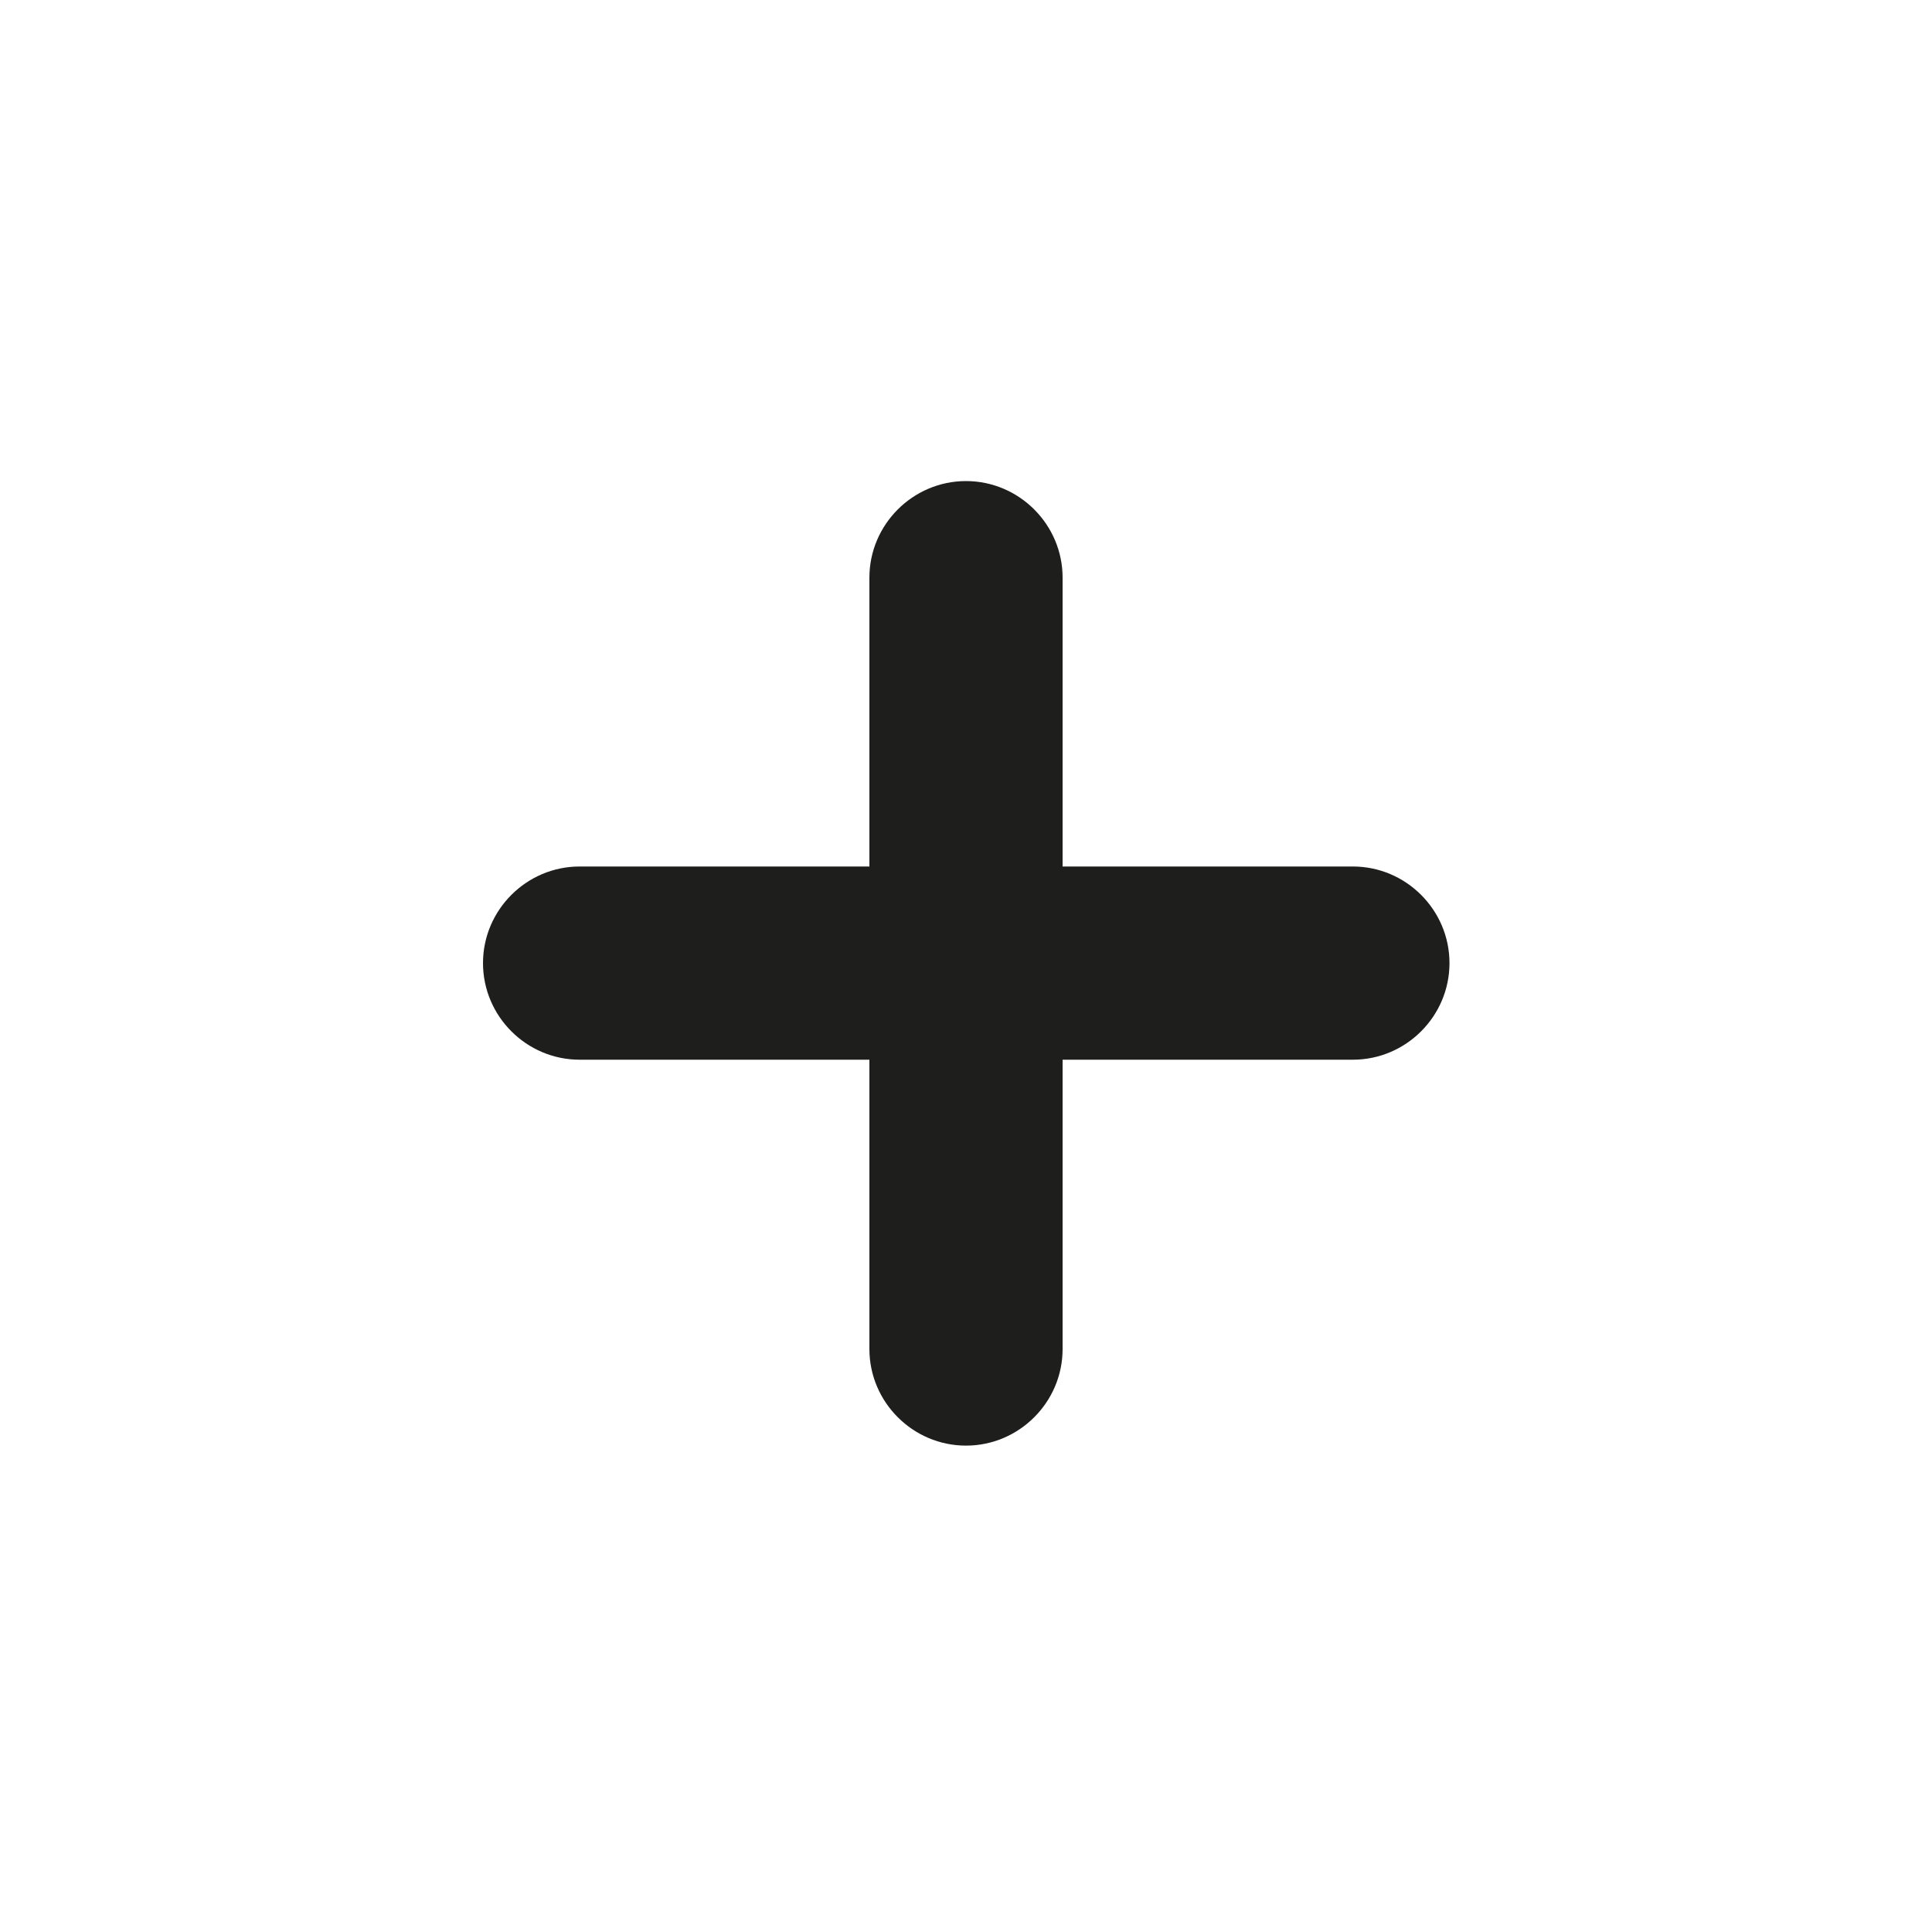 <?xml version="1.0" encoding="UTF-8"?>
<svg id="a" data-name="3219" xmlns="http://www.w3.org/2000/svg" viewBox="0 0 40 40">
  <path d="M30.01,19.94c0,1.1-.9,2-2,2h-6.01v5.99c0,1.1-.9,2-2,2s-2-.9-2-2v-5.99h-6c-1.1,0-2-.9-2-2s.9-2,2-2h6v-5.98c0-1.1.9-2,2-2s2,.9,2,2v5.98h6.01c1.1,0,2,.9,2,2Z" fill="#1e1e1c"/>
</svg>